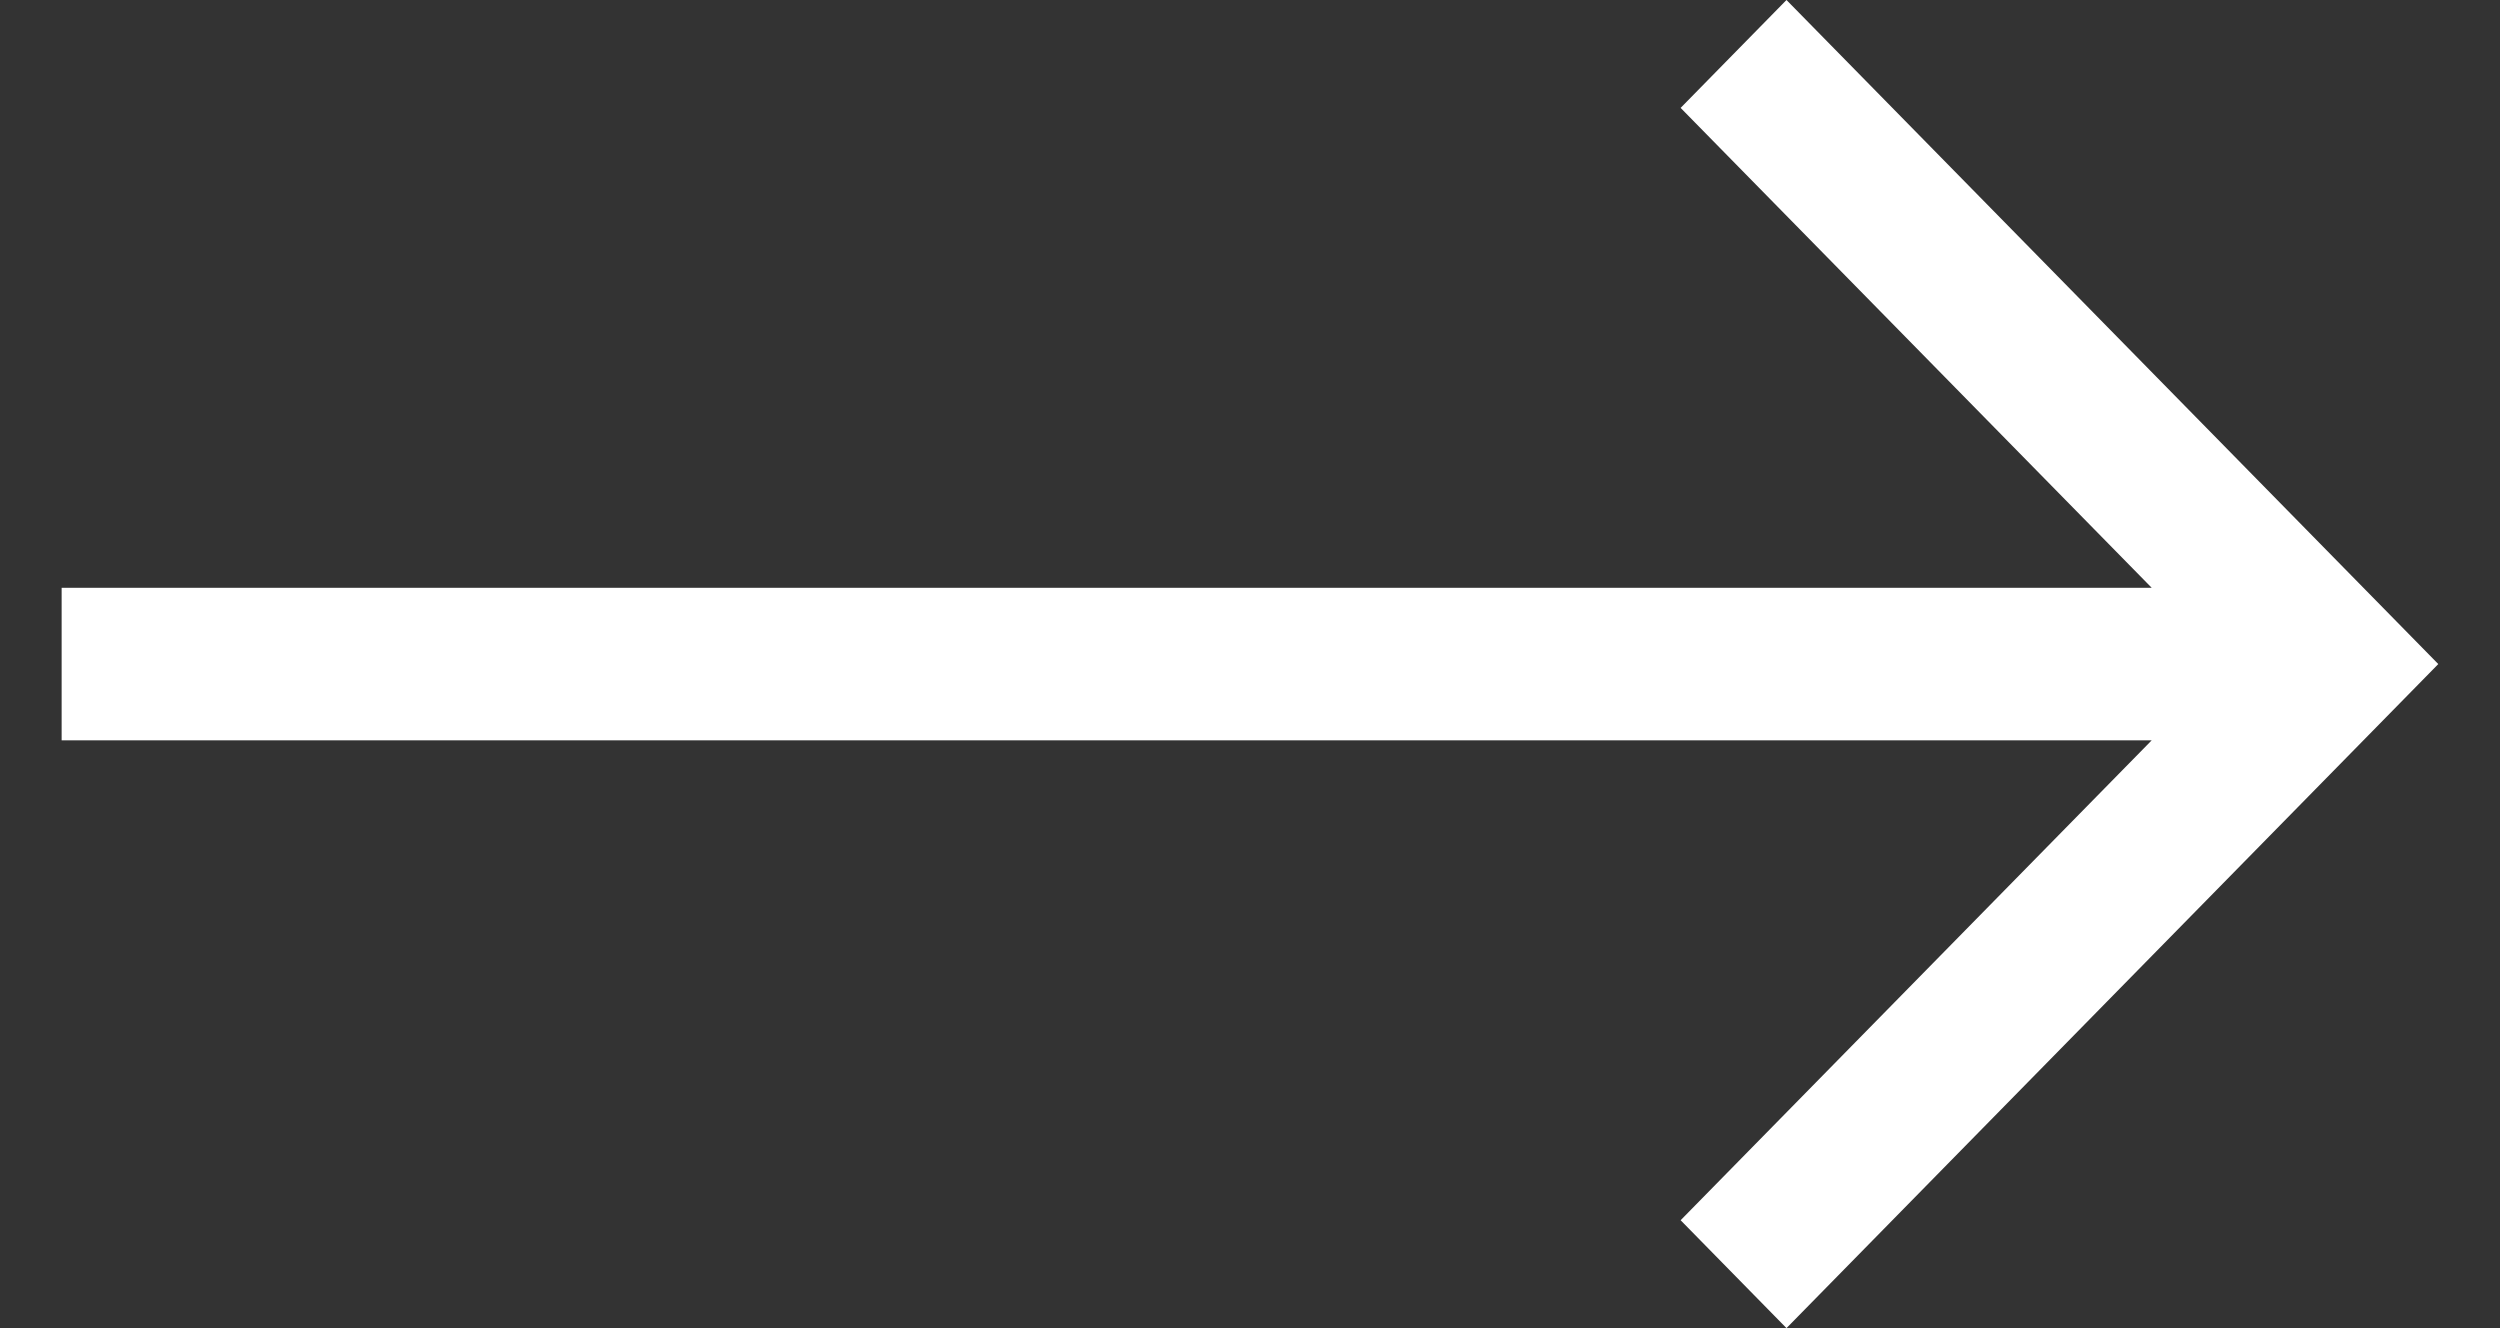 <svg width="32" height="17" viewBox="0 0 32 17" fill="none" xmlns="http://www.w3.org/2000/svg">
<rect x="0" y="0" width="32" height="17" fill="#333333" stroke="none"/>
<path d="M22.867 0L21.512 1.381L27.542 7.524H0.789V9.476H27.542L21.512 15.619L22.867 17L31.21 8.5L22.867 0Z" fill="white"/>
</svg>
